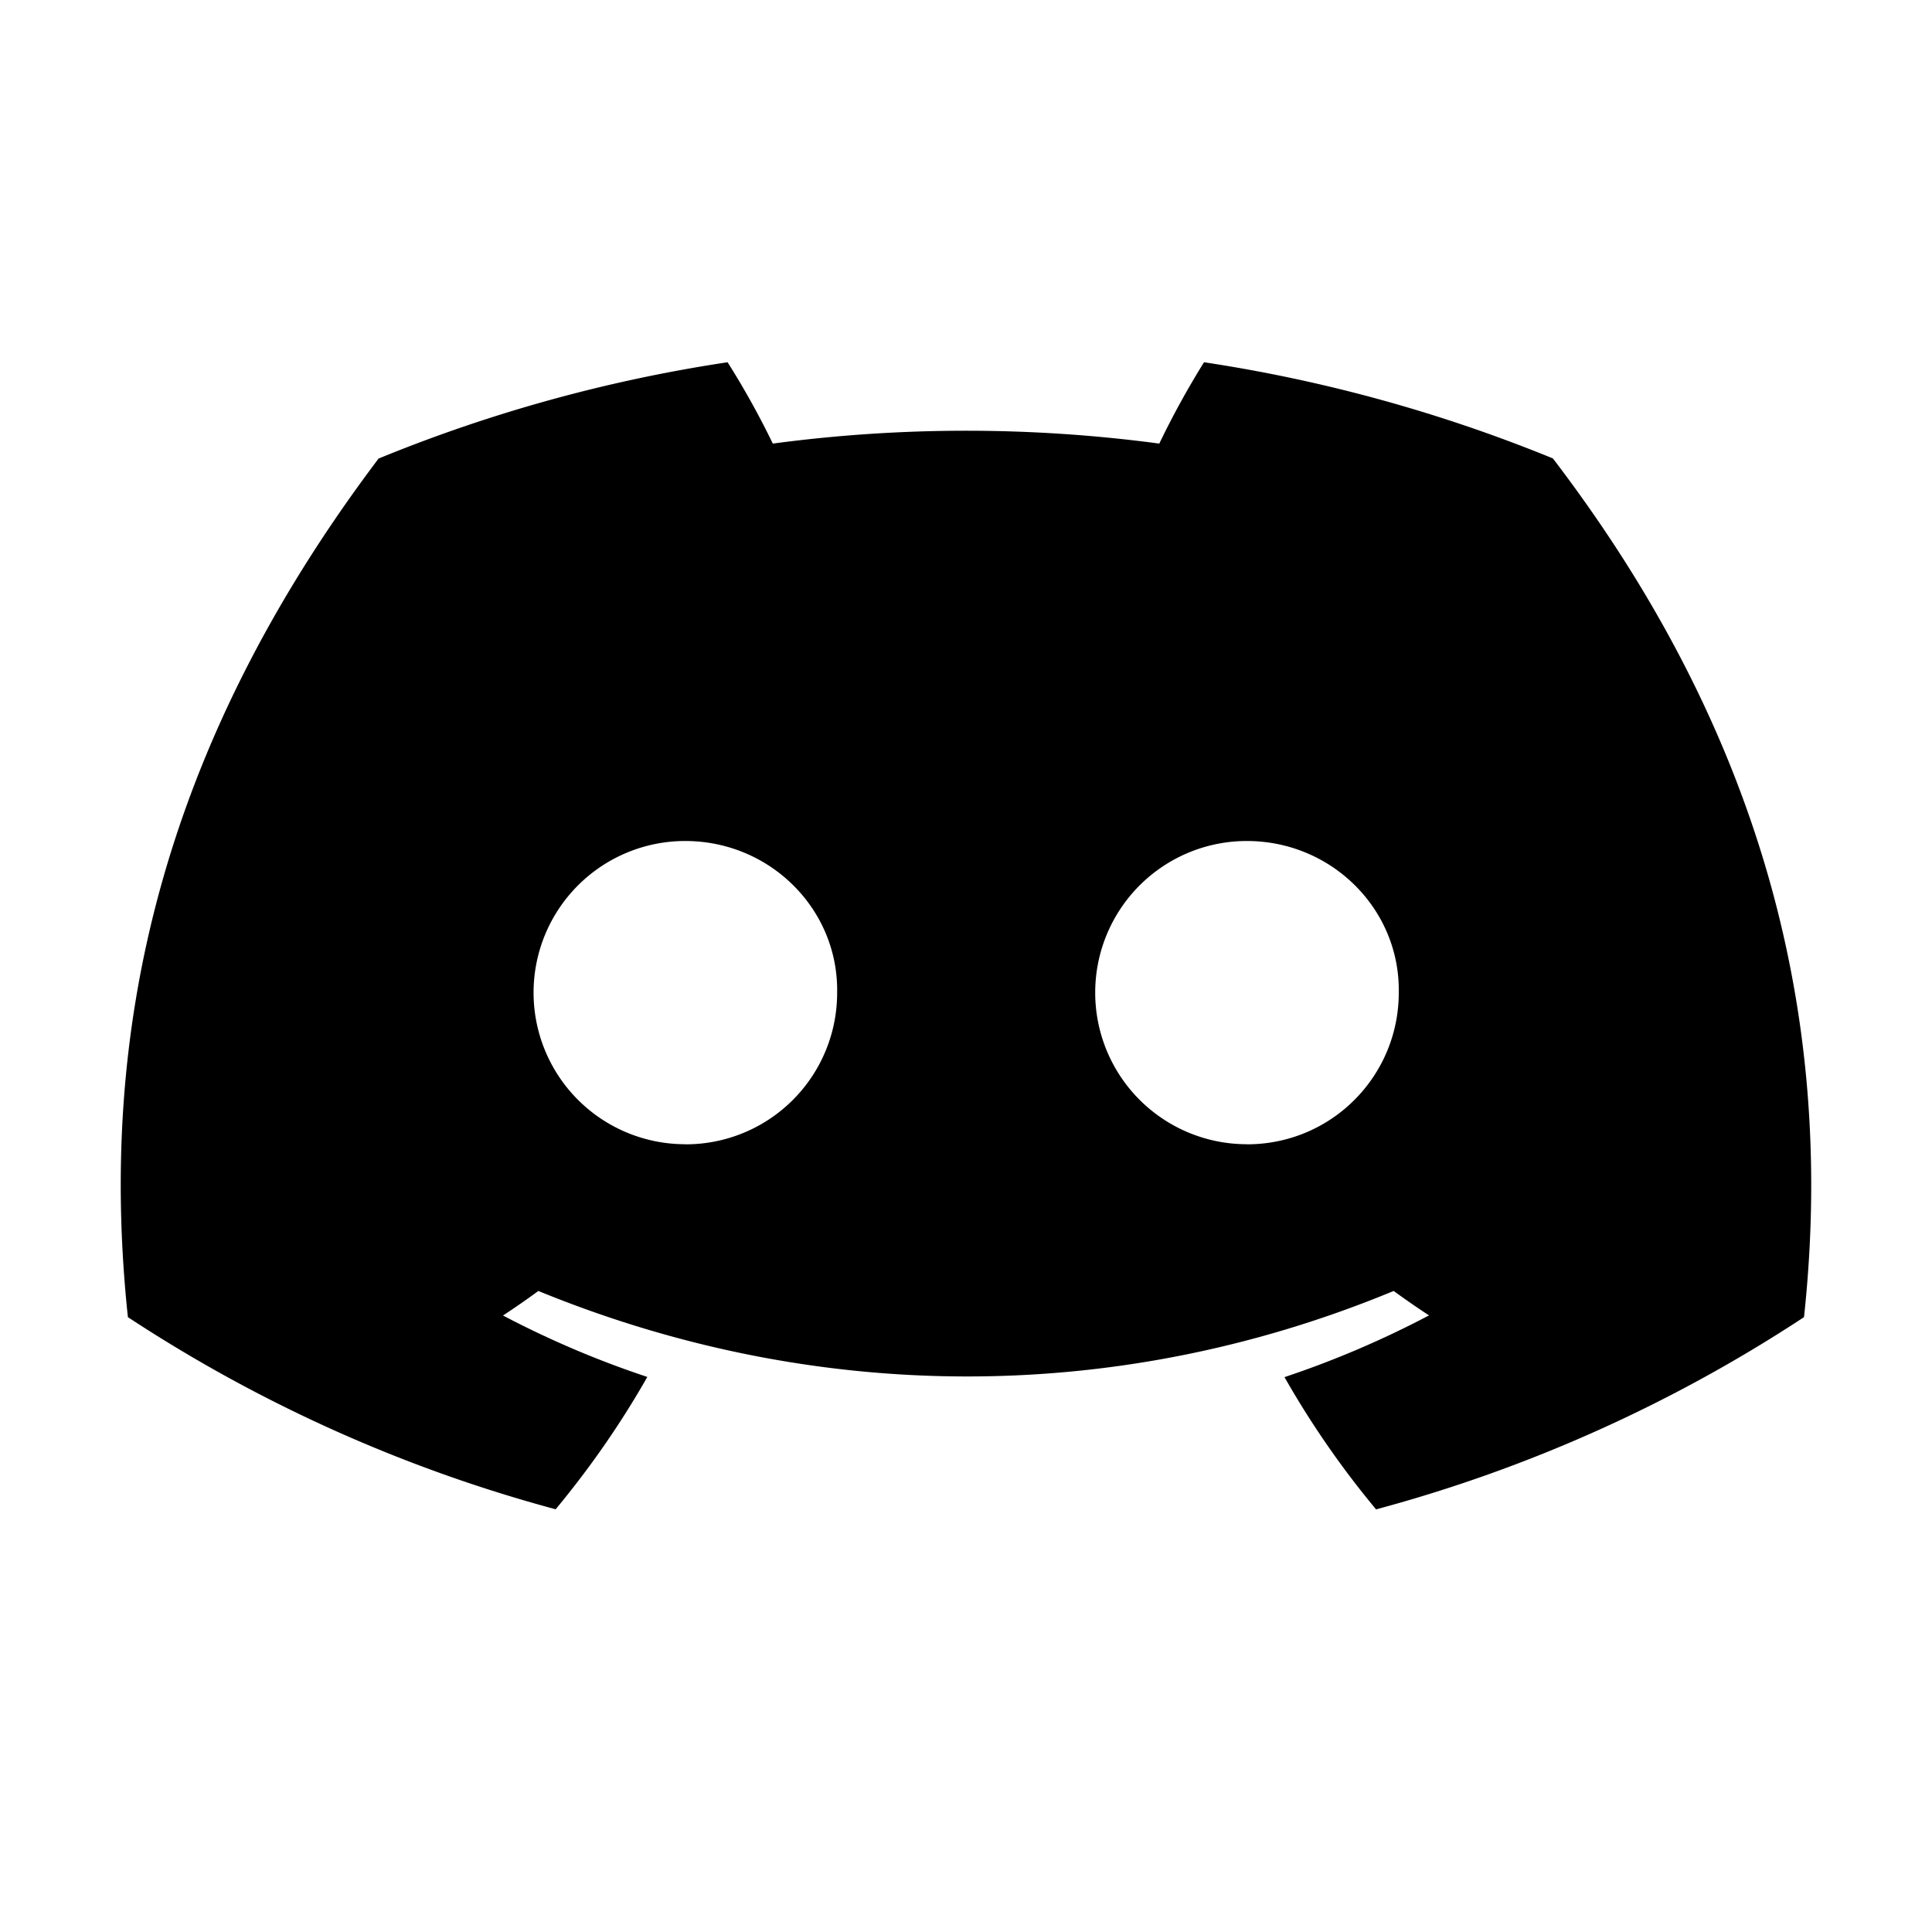 <svg xmlns="http://www.w3.org/2000/svg" fill="currentColor" viewBox="0 0 20 20">
    <path
        d="M16.074 4.745a15.74 15.74 0 0 0-3.61-.995 8.85 8.85 0 0 0-.463.842 15.103 15.103 0 0 0-4.001 0 8.581 8.581 0 0 0-.468-.842 15.66 15.66 0 0 0-3.613.997c-2.285 3.027-2.904 5.978-2.595 8.888a15.288 15.288 0 0 0 4.428 1.989c.357-.43.675-.888.949-1.37a9.932 9.932 0 0 1-1.494-.636 8.17 8.17 0 0 0 .366-.254c2.88 1.18 6.008 1.18 8.854 0 .12.087.242.172.366.253a10 10 0 0 1-1.496.639c.273.48.59.939.948 1.369a15.258 15.258 0 0 0 4.43-1.99c.364-3.373-.62-6.298-2.6-8.89Zm-8.981 7.1a1.568 1.568 0 1 1 0-3.139c.88 0 1.588.708 1.573 1.57a1.567 1.567 0 0 1-1.573 1.57Zm5.814 0a1.568 1.568 0 1 1 0-3.139c.88 0 1.588.708 1.573 1.57 0 .862-.694 1.57-1.573 1.57Z" />
</svg>
